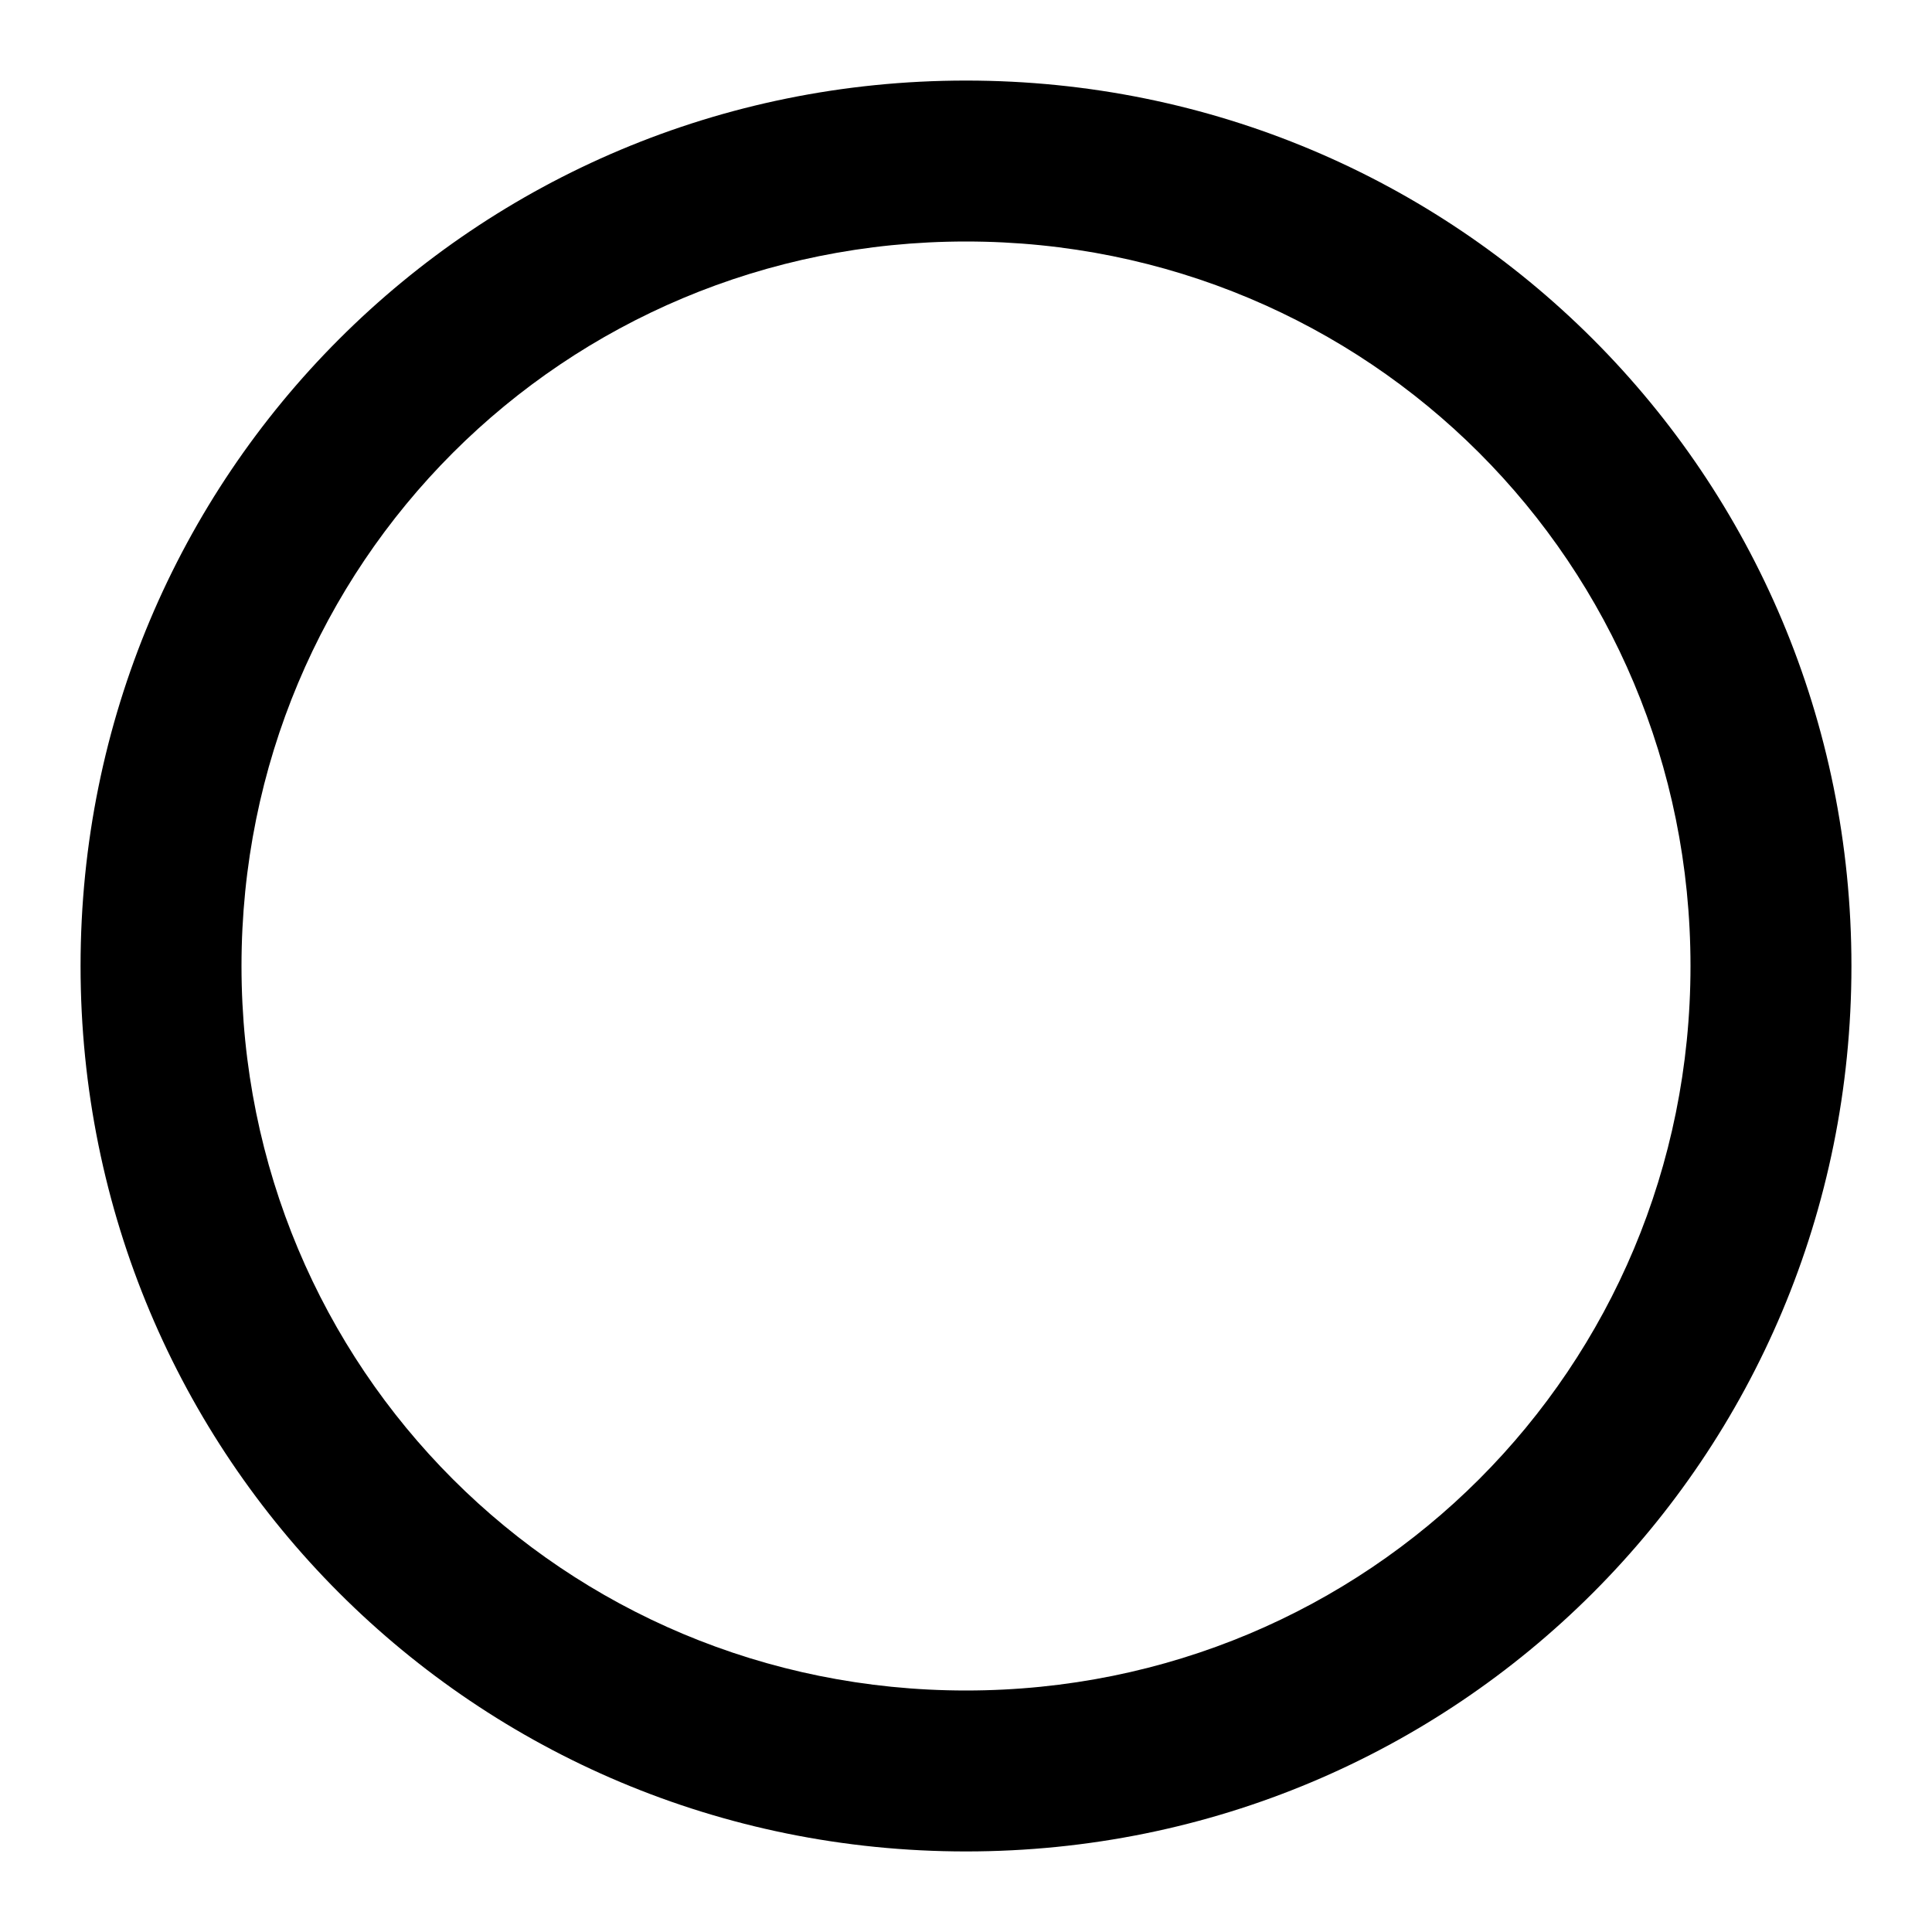 <svg width="10" height="10" viewBox="0 0 10 10" fill="none" xmlns="http://www.w3.org/2000/svg">
<path fill-rule="evenodd" clip-rule="evenodd" d="M0.417 5C0.417 2.458 2.458 0.417 5 0.417C7.542 0.417 9.583 2.458 9.583 5C9.583 7.542 7.542 9.583 5 9.583C2.458 9.583 0.417 7.542 0.417 5ZM1.25 5C1.25 7.083 2.917 8.75 5 8.75C7.083 8.75 8.75 7.083 8.75 5C8.75 2.917 7.083 1.25 5 1.25C2.917 1.25 1.25 2.917 1.25 5Z" fill="black"/>
</svg>
